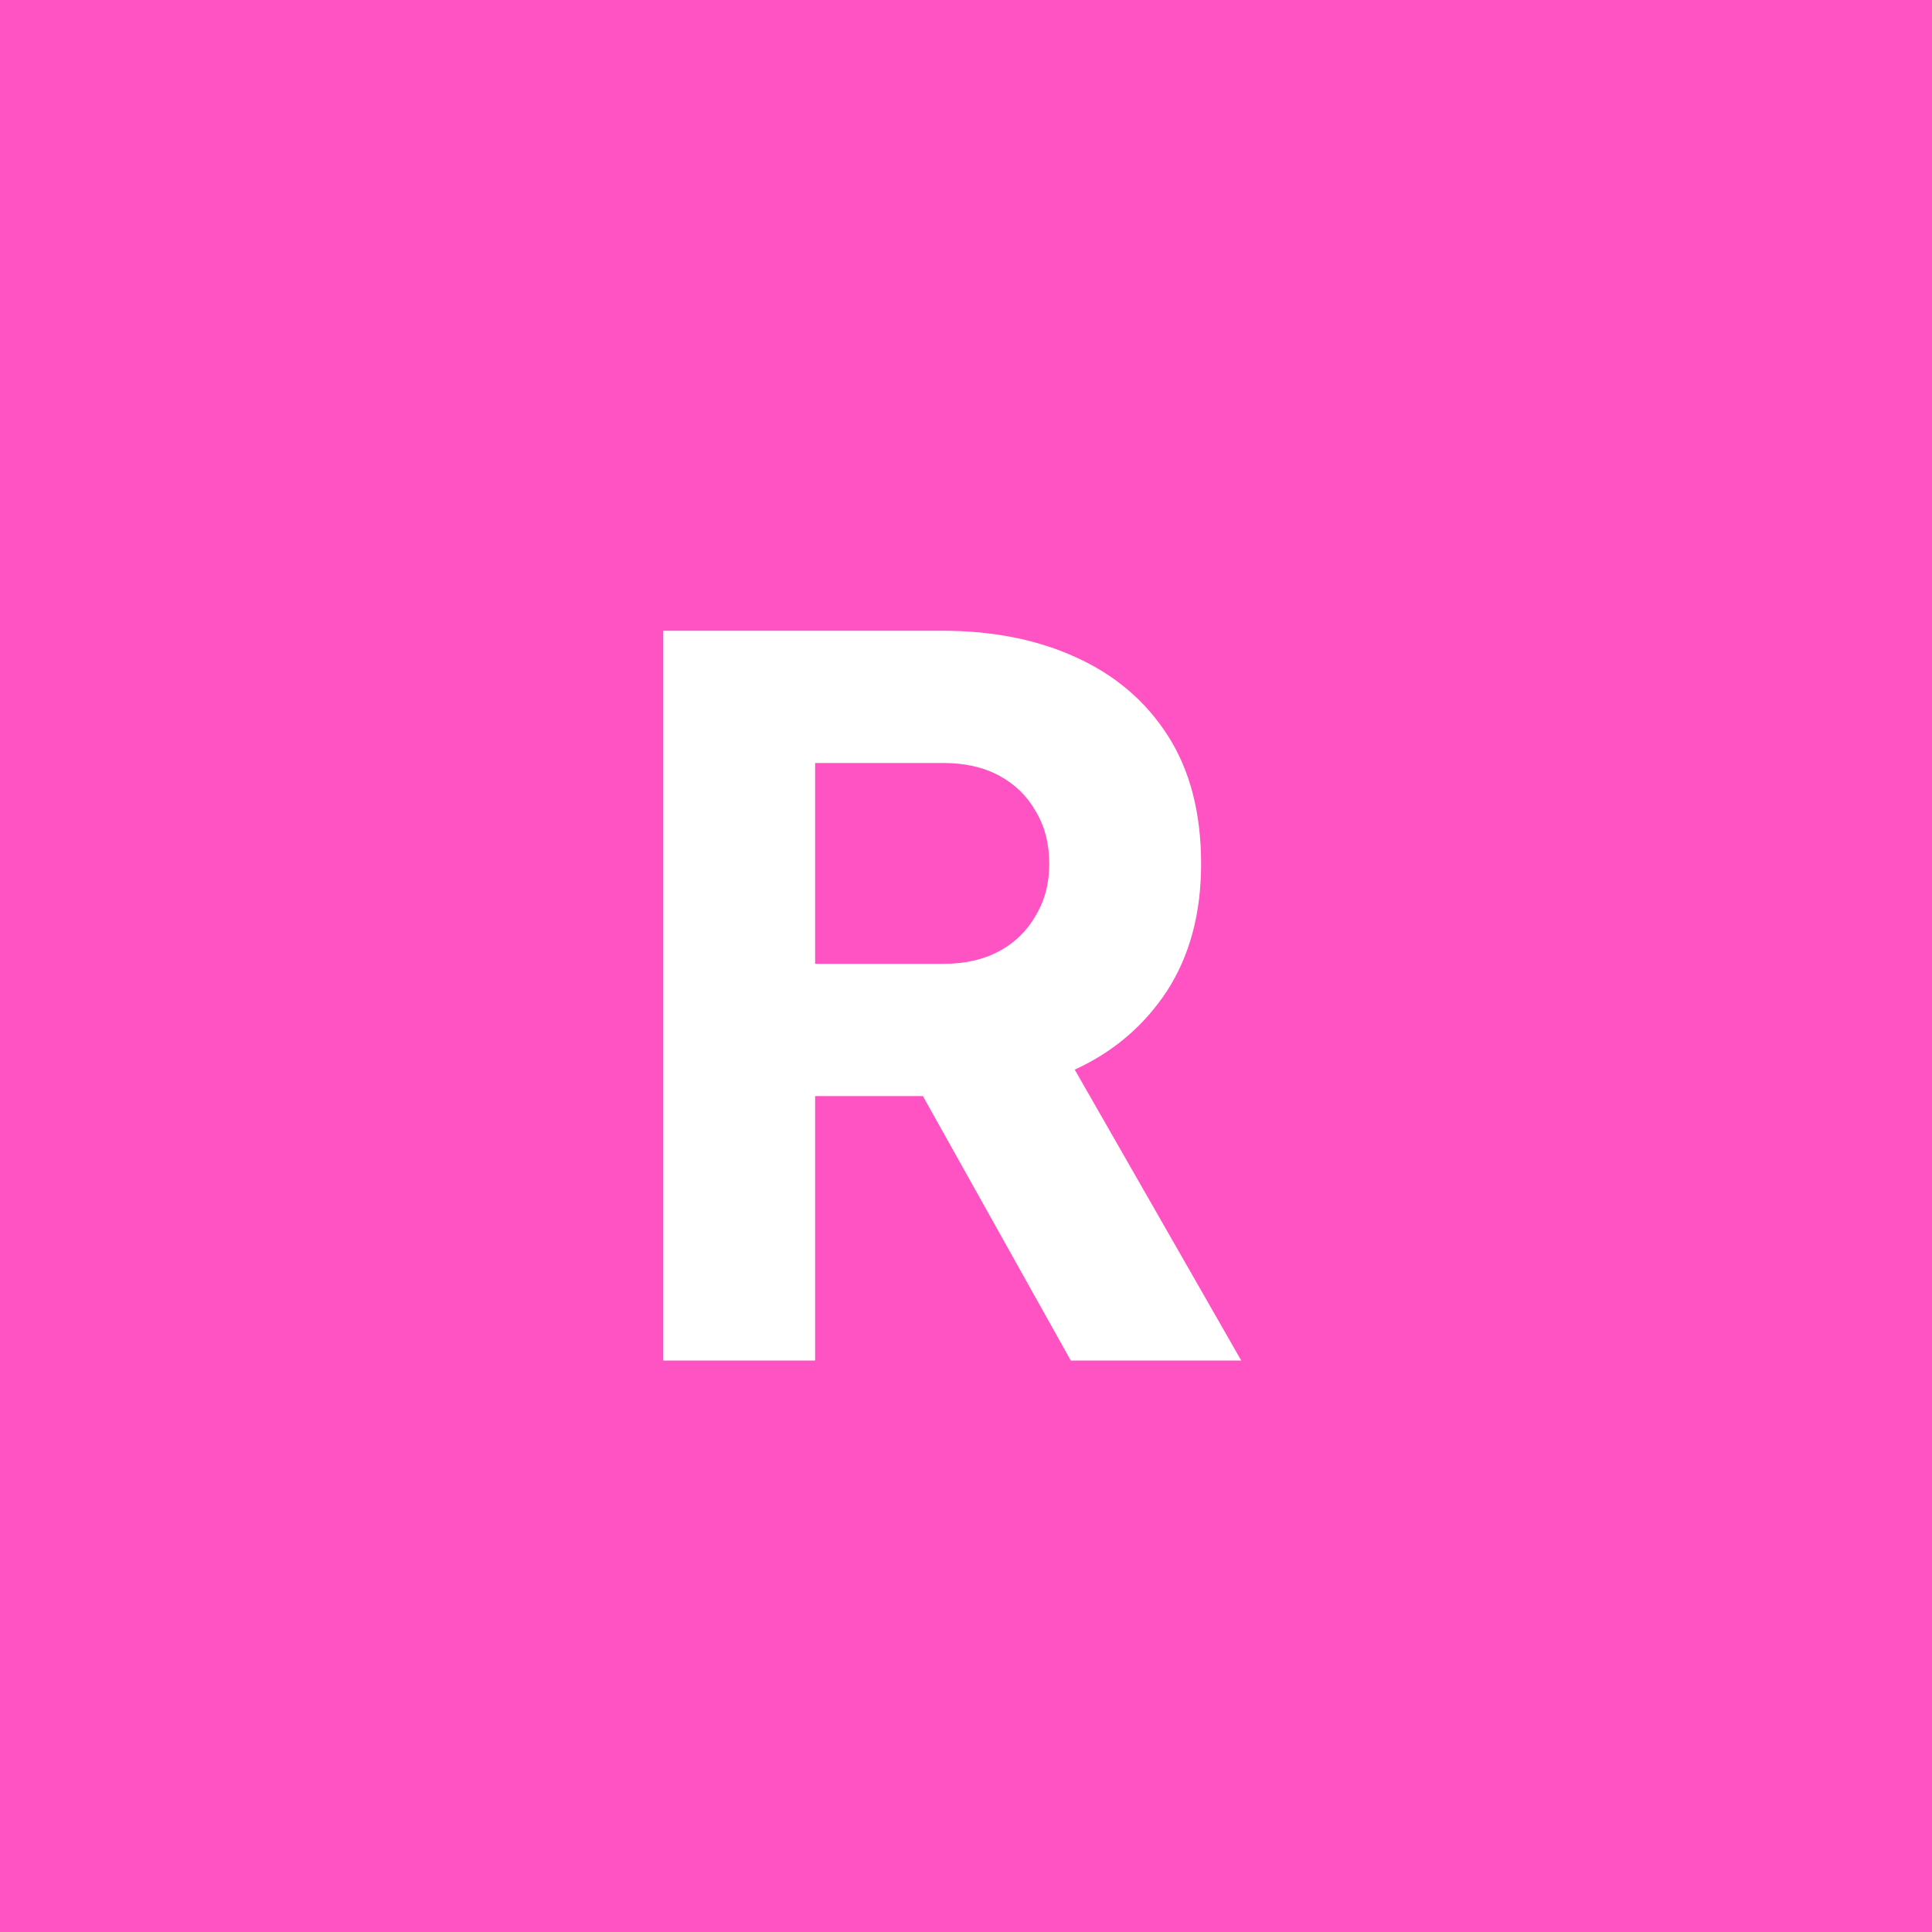 <svg width="71" height="71" viewBox="0 0 71 71" fill="none" xmlns="http://www.w3.org/2000/svg">
<rect width="71" height="71" fill="#FF53C4"/>
<path d="M24.376 50V23.18H34.636C36.484 23.18 38.116 23.504 39.532 24.152C40.972 24.8 42.1 25.76 42.916 27.032C43.732 28.304 44.14 29.876 44.14 31.748C44.14 33.572 43.72 35.132 42.88 36.428C42.04 37.7 40.912 38.66 39.496 39.308L45.616 50H39.352L32.728 38.156L36.328 40.28H29.956V50H24.376ZM29.956 35.42H34.672C35.464 35.42 36.148 35.264 36.724 34.952C37.3 34.64 37.744 34.208 38.056 33.656C38.392 33.104 38.56 32.468 38.56 31.748C38.56 31.004 38.392 30.356 38.056 29.804C37.744 29.252 37.3 28.82 36.724 28.508C36.148 28.196 35.464 28.04 34.672 28.04H29.956V35.42Z" fill="white"/>
</svg>
